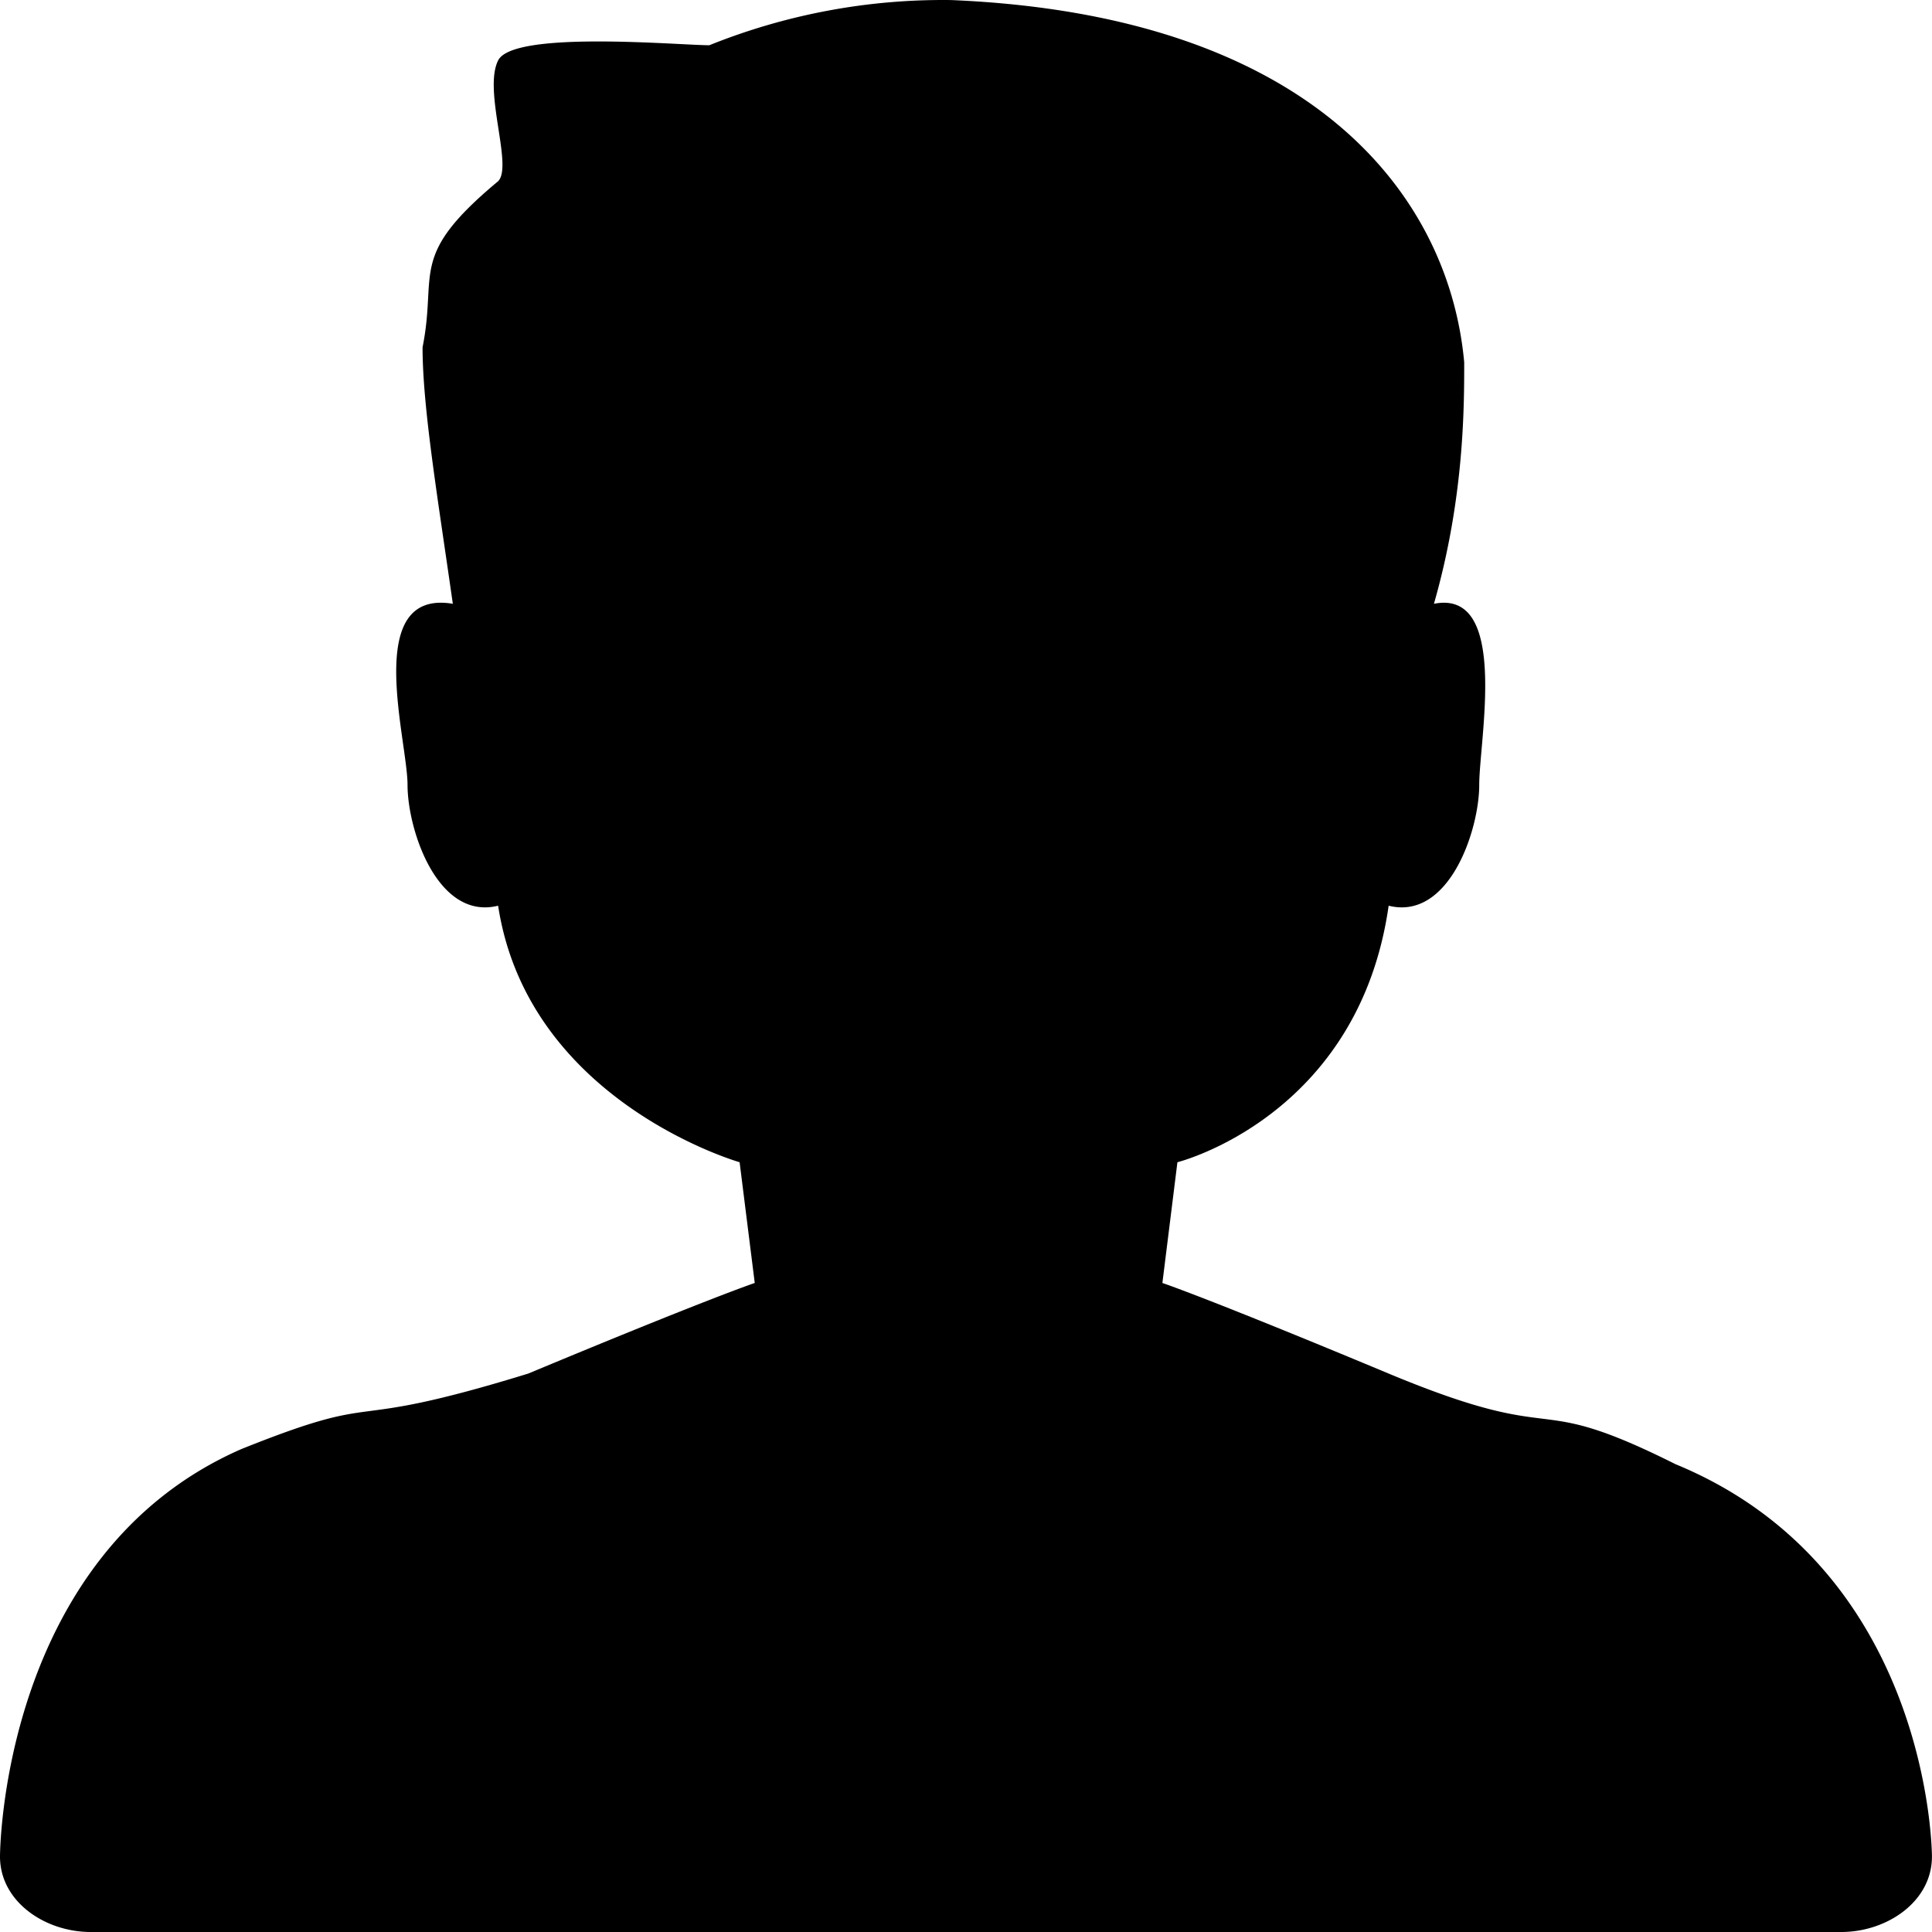 <?xml version="1.0" standalone="no"?><!DOCTYPE svg PUBLIC "-//W3C//DTD SVG 1.1//EN" "http://www.w3.org/Graphics/SVG/1.1/DTD/svg11.dtd"><svg t="1498046111086" class="icon" style="" viewBox="0 0 1024 1024" version="1.1" xmlns="http://www.w3.org/2000/svg" p-id="2336" xmlns:xlink="http://www.w3.org/1999/xlink" width="200" height="200"><defs><style type="text/css"></style></defs><path d="M1023.972 984.008c0 24.006-24.006 39.992-48.013 39.992H48.013C24.006 1024 0 1008.015 0 984.008c0 0 0-160.024 127.996-216.001 79.984-32.028 48.013-7.964 152.003-39.992 95.969-39.992 120.032-48.013 120.032-48.013l-8.021-63.998s-112.068-31.971-127.996-135.961c-32.028 7.964-48.013-40.049-48.013-64.055 0-23.95-24.006-103.99 24.006-95.969-7.964-55.977-16.042-103.99-16.042-135.961 8.021-40.049-7.964-48.013 40.049-88.005 7.964-8.021-8.021-48.013 0-63.998C271.921 15.957 359.983 23.978 375.968 23.978A331.653 331.653 0 0 1 504.022 0.028c191.995 7.964 264.014 103.99 272.035 191.995 0 24.006 0 72.019-16.042 127.996 40.049-7.964 24.006 72.019 24.006 96.026 0 23.95-15.985 71.962-48.013 63.998-15.928 111.954-111.954 135.961-111.954 135.961l-7.964 63.998s23.95 7.964 119.918 48.013c96.026 39.992 72.019 7.964 152.003 48.013C1023.972 832.005 1023.972 984.008 1023.972 984.008z" p-id="2337"></path></svg>